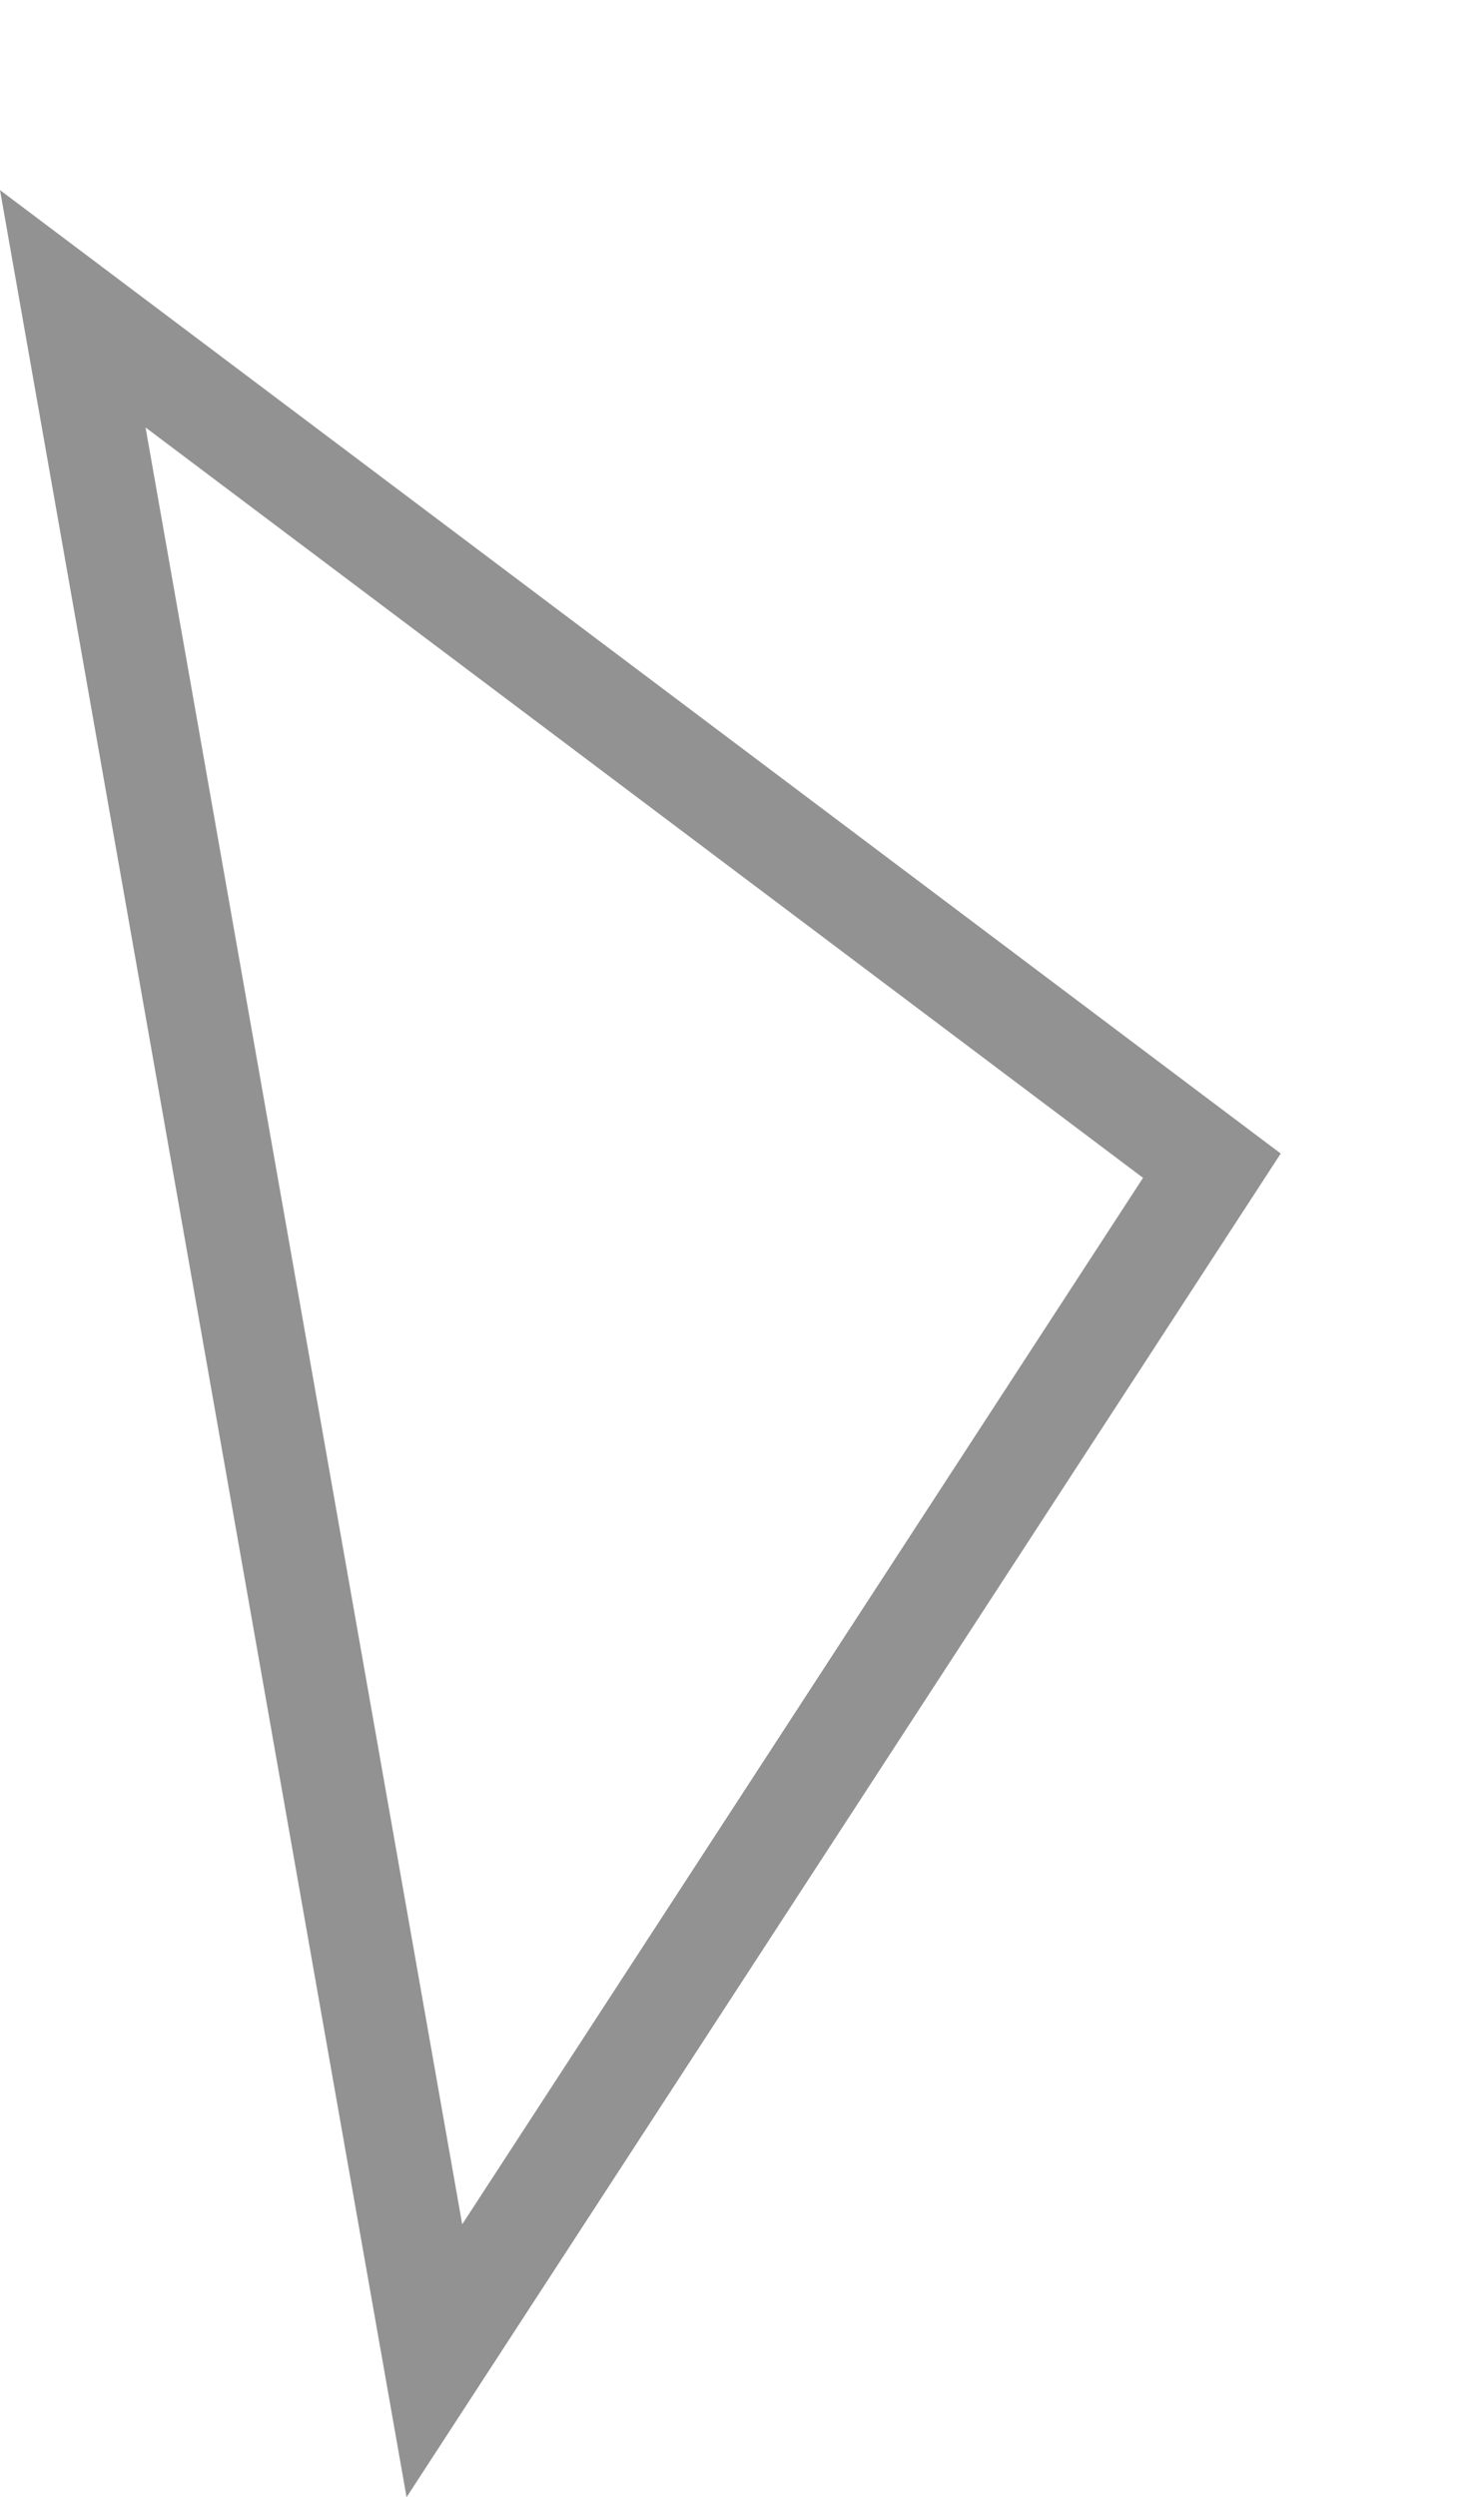 <svg xmlns="http://www.w3.org/2000/svg" width="43.583" height="73.296" viewBox="0 0 43.583 73.296">
  <g id="Polygone_54" data-name="Polygone 54" transform="translate(31.643) rotate(80)" fill="none">
    <path d="M34.38,0l34.38,32.131H0Z" stroke="none"/>
    <path d="M 34.38 4.106 L 7.604 29.131 L 61.157 29.131 L 34.38 4.106 M 34.38 -7.62939453125e-06 L 68.761 32.131 L -7.62939453125e-06 32.131 L 34.38 -7.62939453125e-06 Z" stroke="none" fill="#929292"/>
  </g>
</svg>
